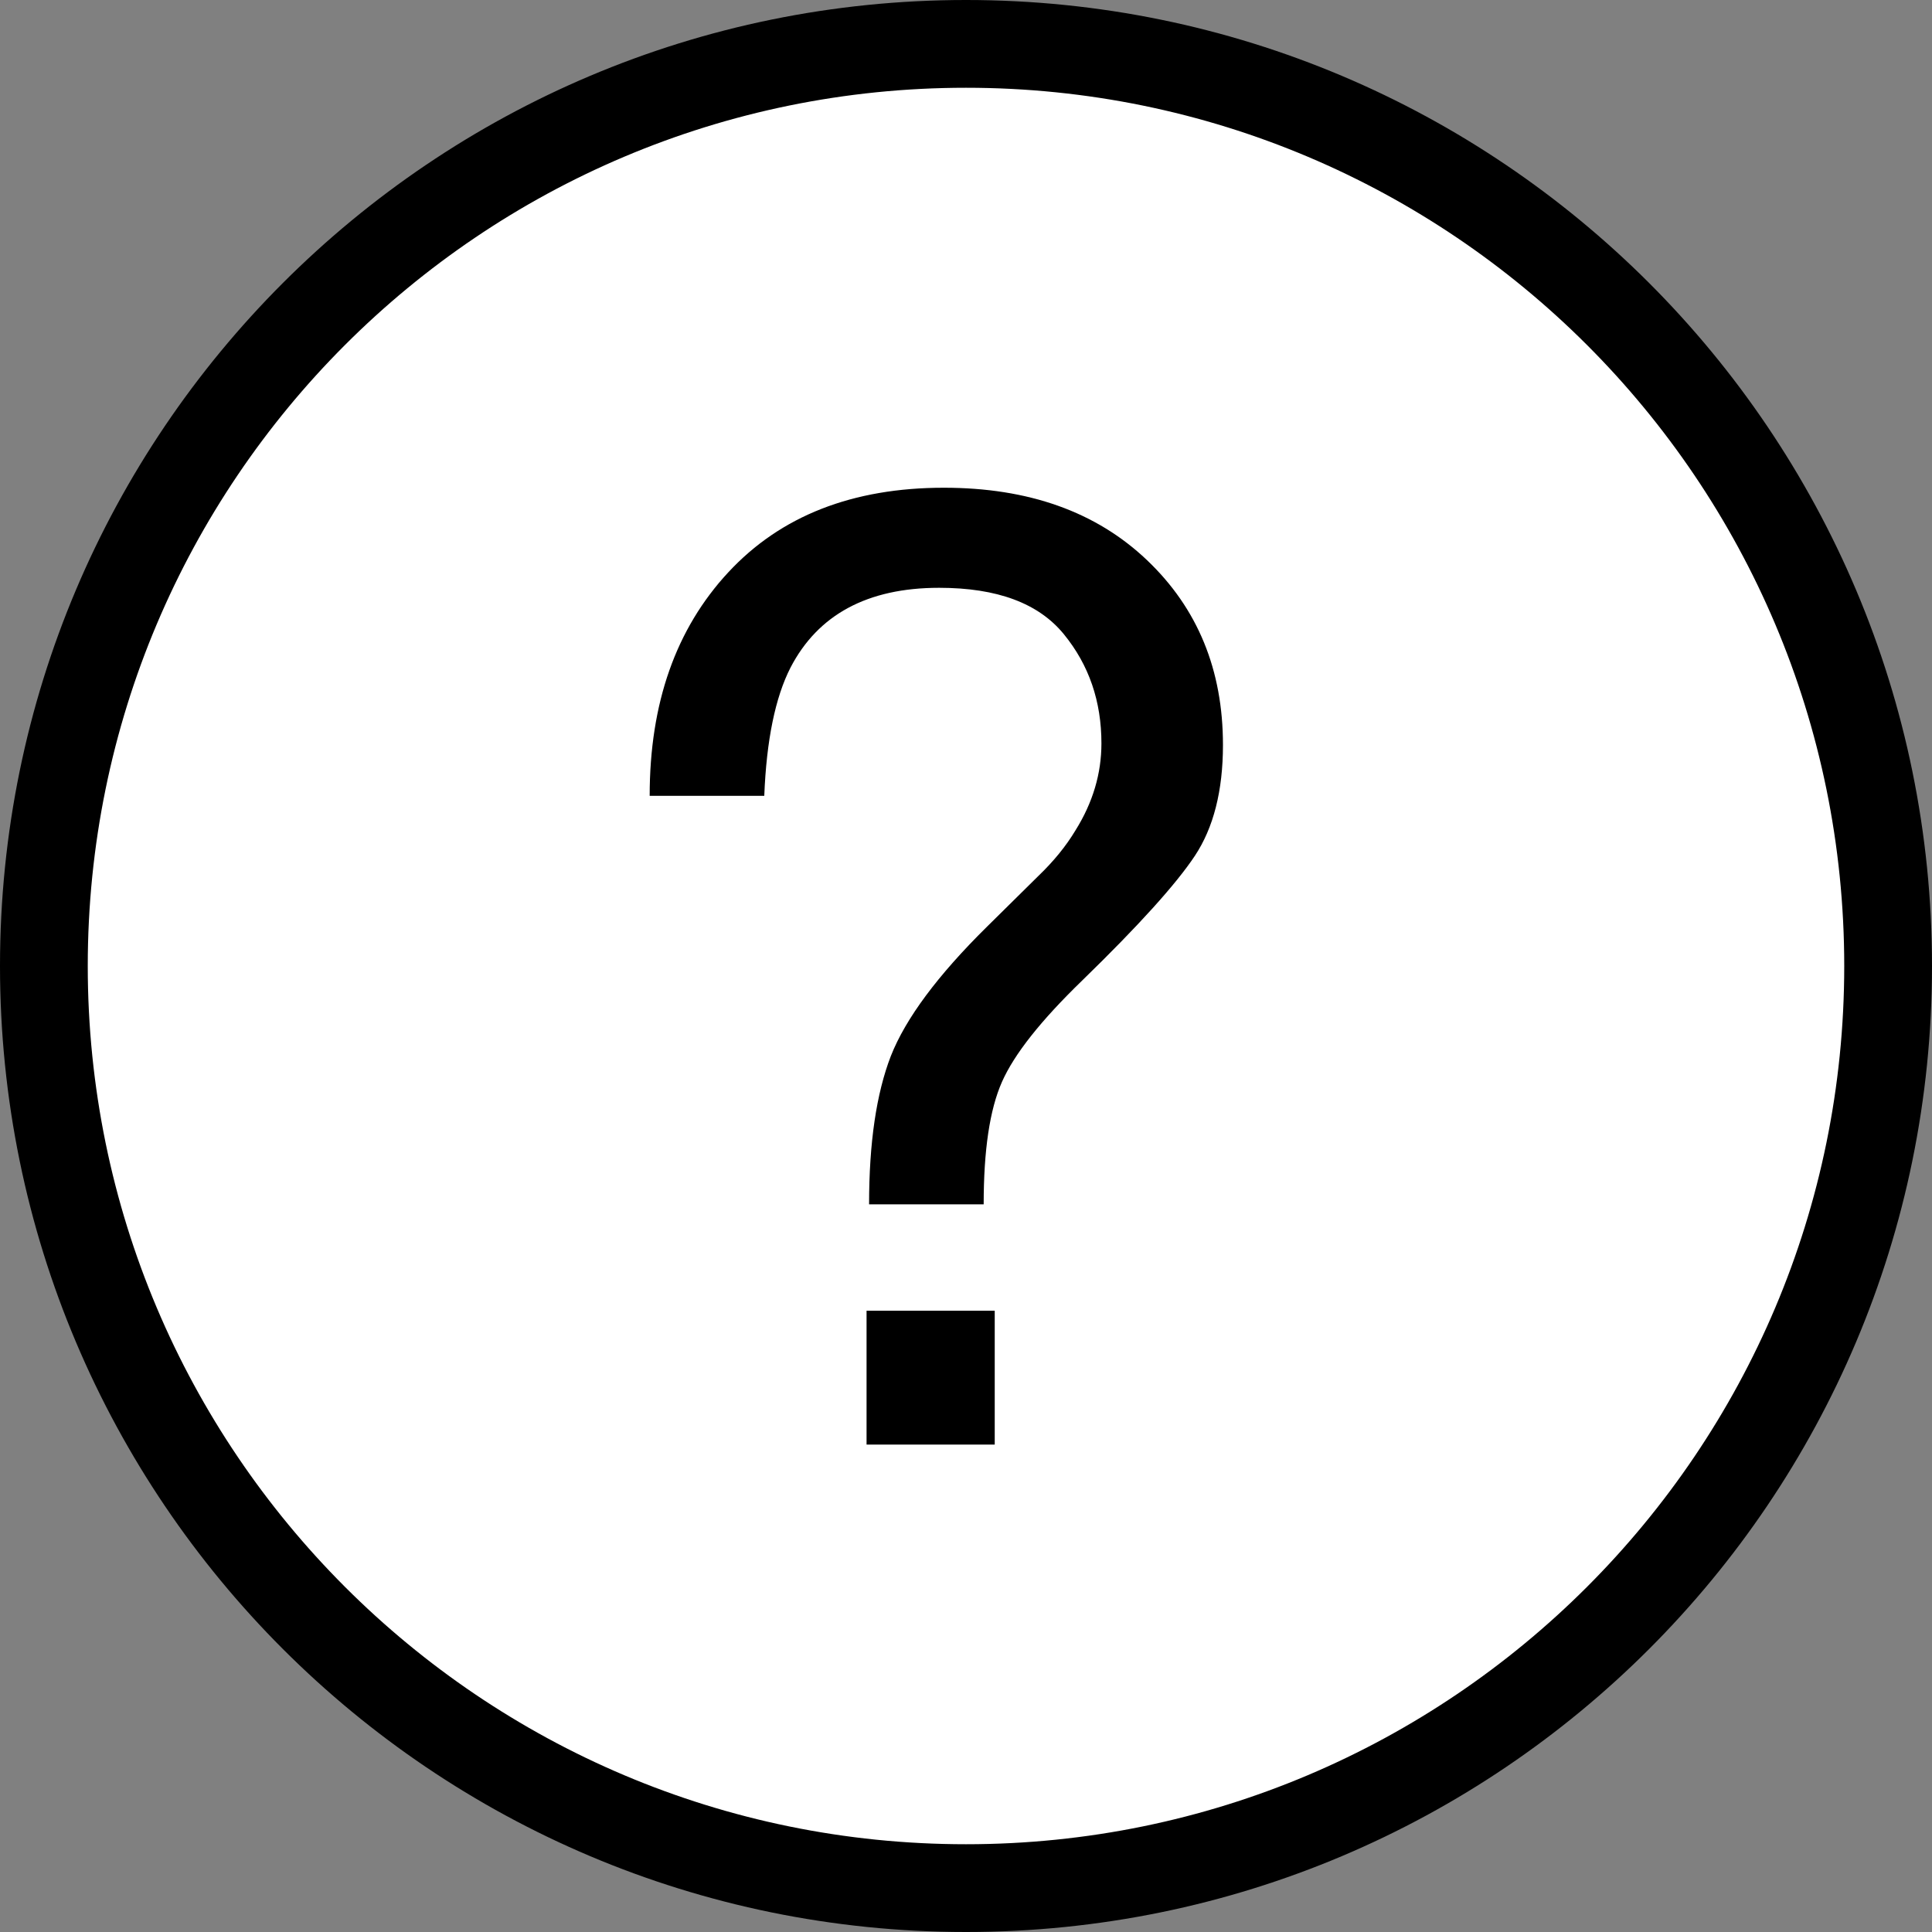 <?xml version="1.0" encoding="utf-8"?>
<!-- Generator: Adobe Illustrator 18.1.1, SVG Export Plug-In . SVG Version: 6.00 Build 0)  -->
<svg version="1.1" xmlns="http://www.w3.org/2000/svg" xmlns:xlink="http://www.w3.org/1999/xlink" x="0px" y="0px"
	 viewBox="0 91 612 612" enable-background="new 0 91 612 612" xml:space="preserve">
<rect x="0" y="91" width="612" height="612" fill="#808080" stroke="none"/>
<g id="Layer_2">
	<circle fill="#FFFFFF" stroke="#000000" stroke-miterlimit="10" cx="303.5" cy="394.5" r="298.5"/>
</g>
<g id="Capa_1">
	<g>
		<g>
			<path d="M230.7,272.2c-2.4,2.6-3.9,4.3-5.1,5.5C227.8,275.4,230.7,272.2,230.7,272.2z"/>
			<path d="M337,291.9c8,9.8,11.9,21.3,11.9,34.6c0,9.5-2.7,18.7-8.2,27.5c-3,5-6.9,9.8-11.8,14.5l-16.3,16.1
				c-15.6,15.4-25.7,29-30.4,40.9c-4.6,11.9-6.9,27.5-6.9,47h36.3c0-17.1,1.9-30,5.8-38.8c3.9-8.8,12.3-19.4,25.4-32.1
				c17.9-17.4,29.8-30.6,35.7-39.5s8.9-20.6,8.9-35.1c0-23.8-8-43.3-24.1-58.6c-16.1-15.3-37.5-22.9-64.3-22.9
				c-28.9,0-51.7,8.9-68.3,26.8s-24.9,41.4-24.9,70.8h36.3c0.7-17.7,3.5-31.2,8.3-40.6c8.7-16.8,24.4-25.3,47.1-25.3
				C315.9,277.2,329,282.1,337,291.9z"/>
			<path d="M612,397c0-169-137-306-306-306C137,91,0,228,0,397c0,169,137,306,306,306C475,703,612,566,612,397z M27.8,397
				c0-153.6,124.5-278.2,278.2-278.2S584.2,243.4,584.2,397S459.6,675.2,306,675.2S27.8,550.6,27.8,397z"/>
			<rect x="274.5" y="506.2" width="40.6" height="42.4"/>
		</g>
	</g>
</g>
</svg>
